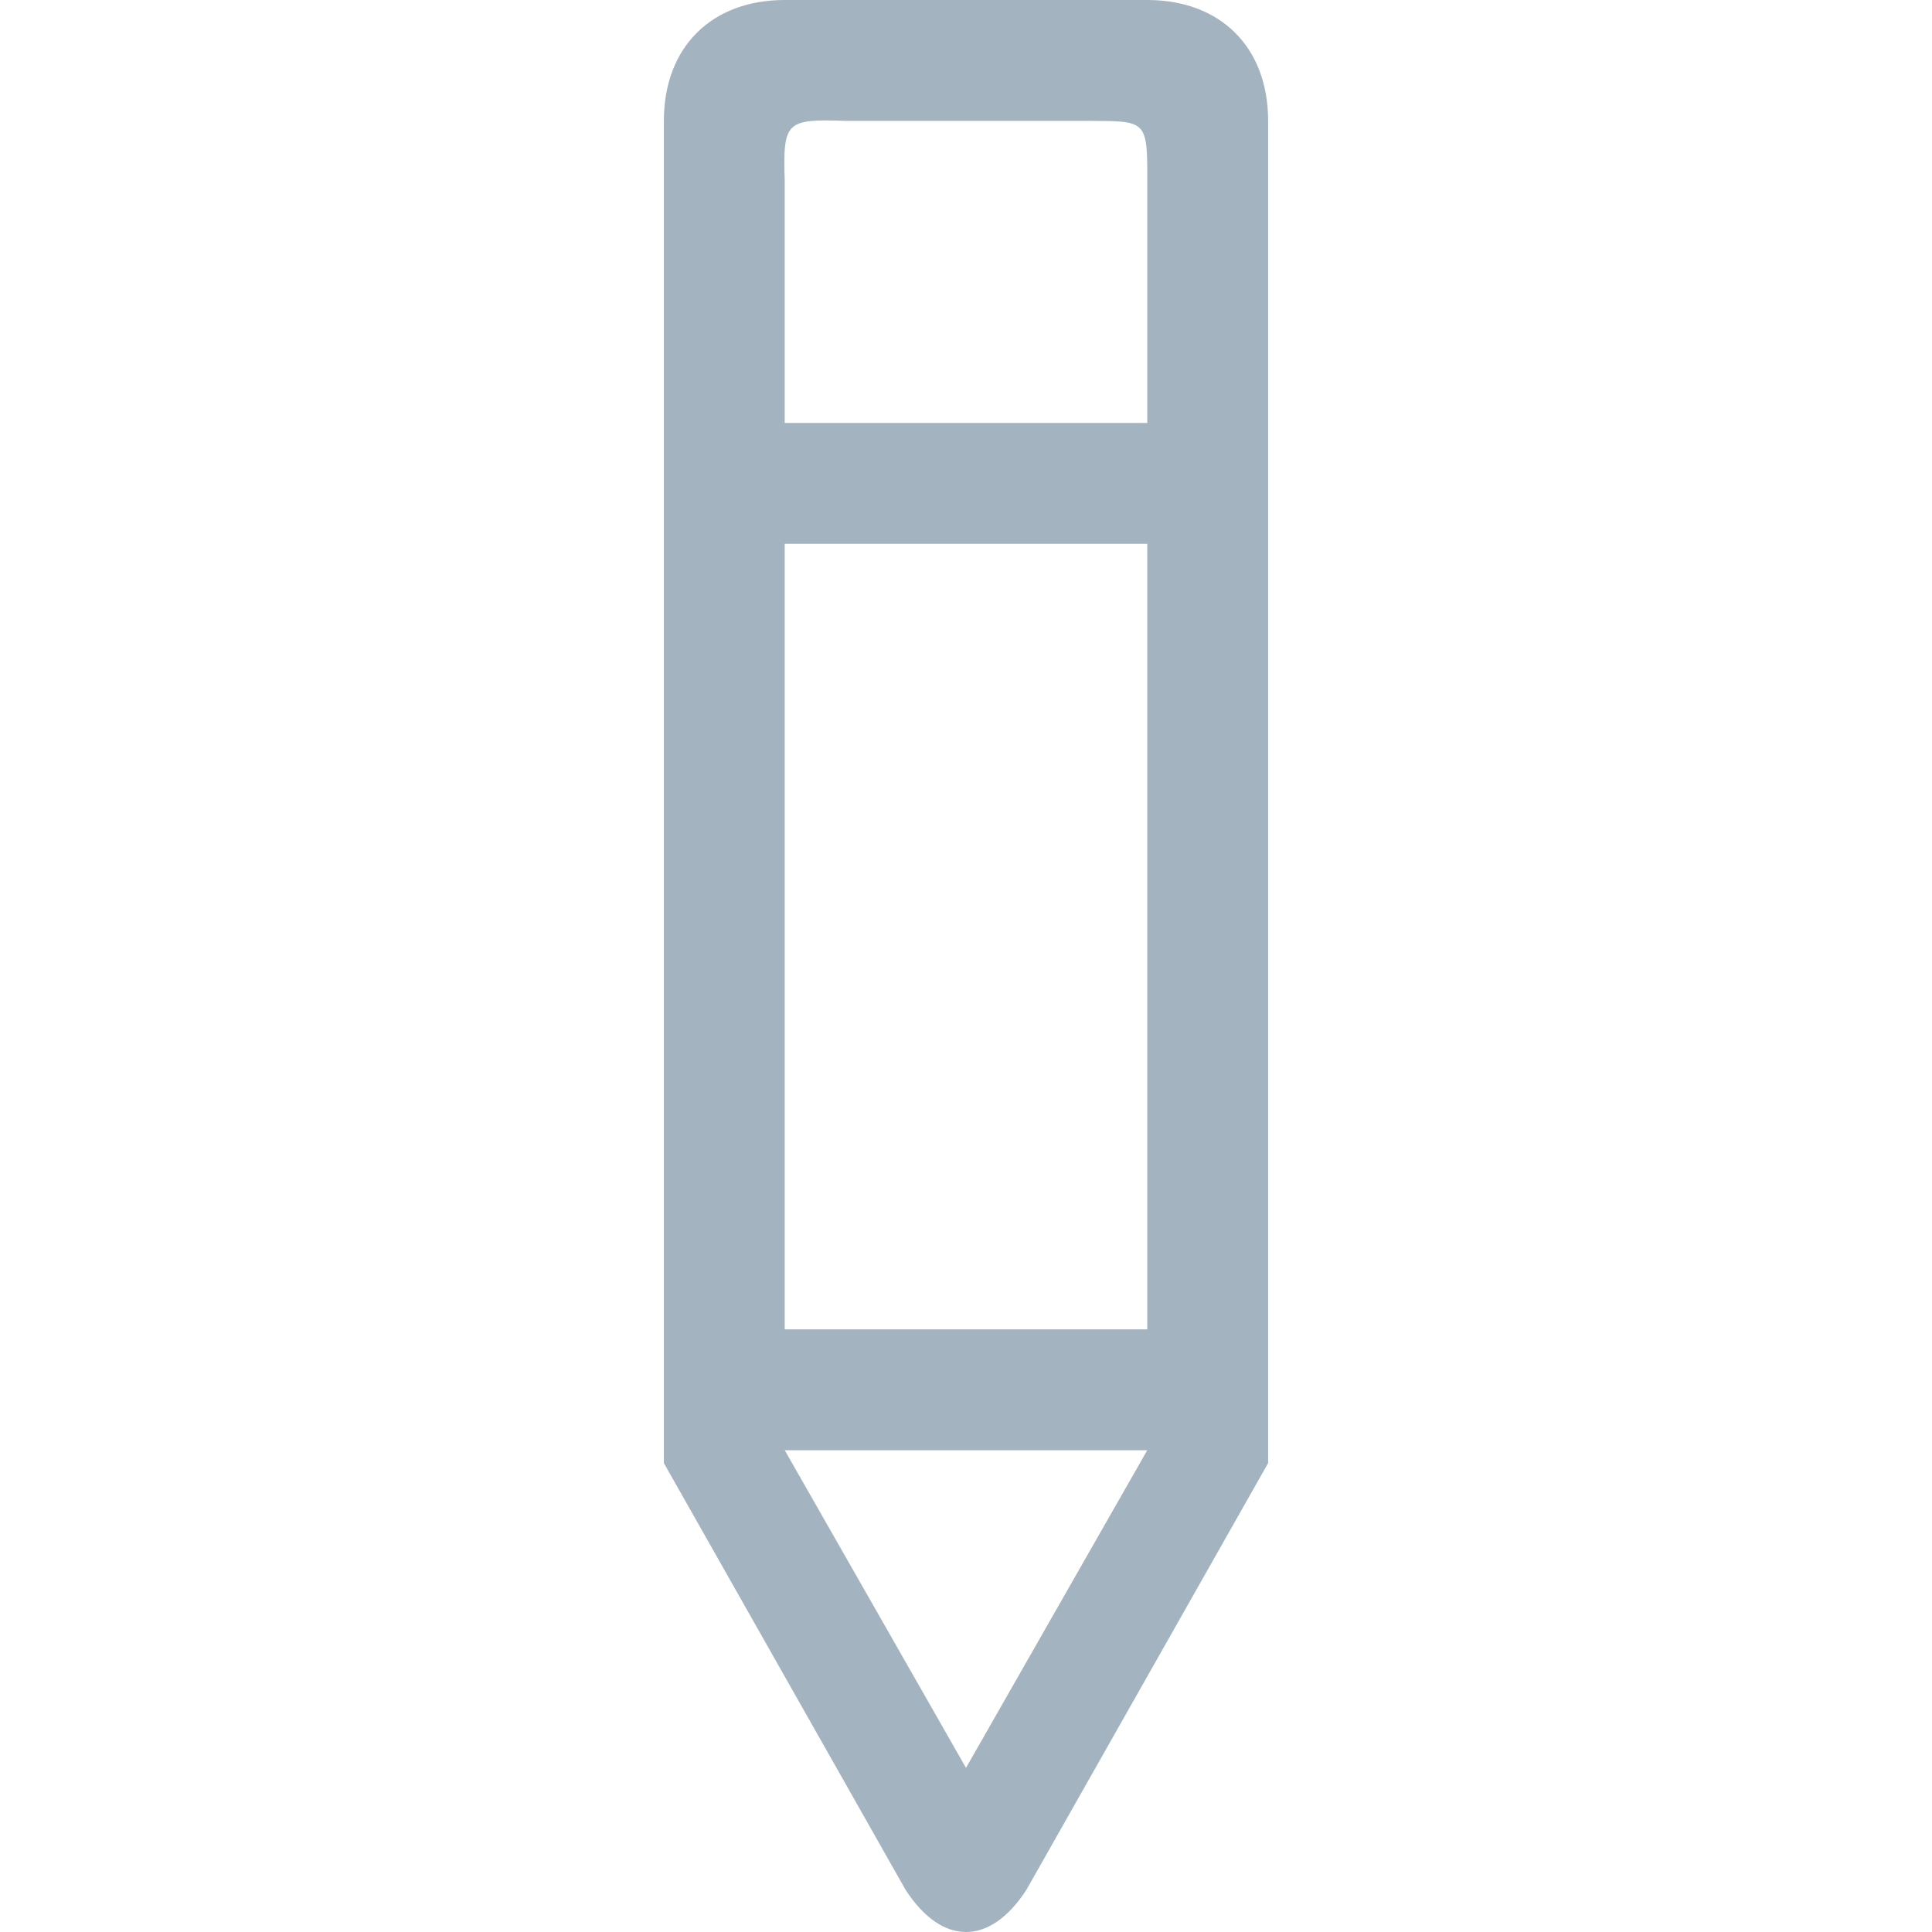 <?xml version="1.0" encoding="iso-8859-1"?>
<!-- Generator: Adobe Illustrator 16.0.0, SVG Export Plug-In . SVG Version: 6.00 Build 0)  -->
<!DOCTYPE svg PUBLIC "-//W3C//DTD SVG 1.1//EN" "http://www.w3.org/Graphics/SVG/1.1/DTD/svg11.dtd">
<svg xmlns="http://www.w3.org/2000/svg" xmlns:xlink="http://www.w3.org/1999/xlink" version="1.1" id="Capa_1" x="0px" y="0px" width="16px" height="16px" viewBox="0 0 792.006 792.006" style="enable-background:new 0 0 792.006 792.006;" xml:space="preserve">
<g>
	<g id="_x31_0_42_">
		<g>
			<path d="M519.857,49.542C519.857,19.296,500.288,0,470.315,0H321.69c-29.973,0-49.542,19.296-49.542,49.542v550.235     l99.083,174.933c14.962,23.062,34.581,23.062,49.542,0l99.084-174.933V49.542z M396.003,724.723L321.69,594.502h148.625     L396.003,724.723z M470.315,544.96c-50.879-0.024-134.208,0-148.625,0V222.938h148.625V544.96z M470.315,173.396H321.69V74.312     c-0.768-24.498,0.495-25.563,24.771-24.771h99.084c24.3,0.173,24.87-0.817,24.771,24.771V173.396z" fill="#a3b3c0"/>
		</g>
	</g>
</g>
<g>
</g>
<g>
</g>
<g>
</g>
<g>
</g>
<g>
</g>
<g>
</g>
<g>
</g>
<g>
</g>
<g>
</g>
<g>
</g>
<g>
</g>
<g>
</g>
<g>
</g>
<g>
</g>
<g>
</g>
</svg>
